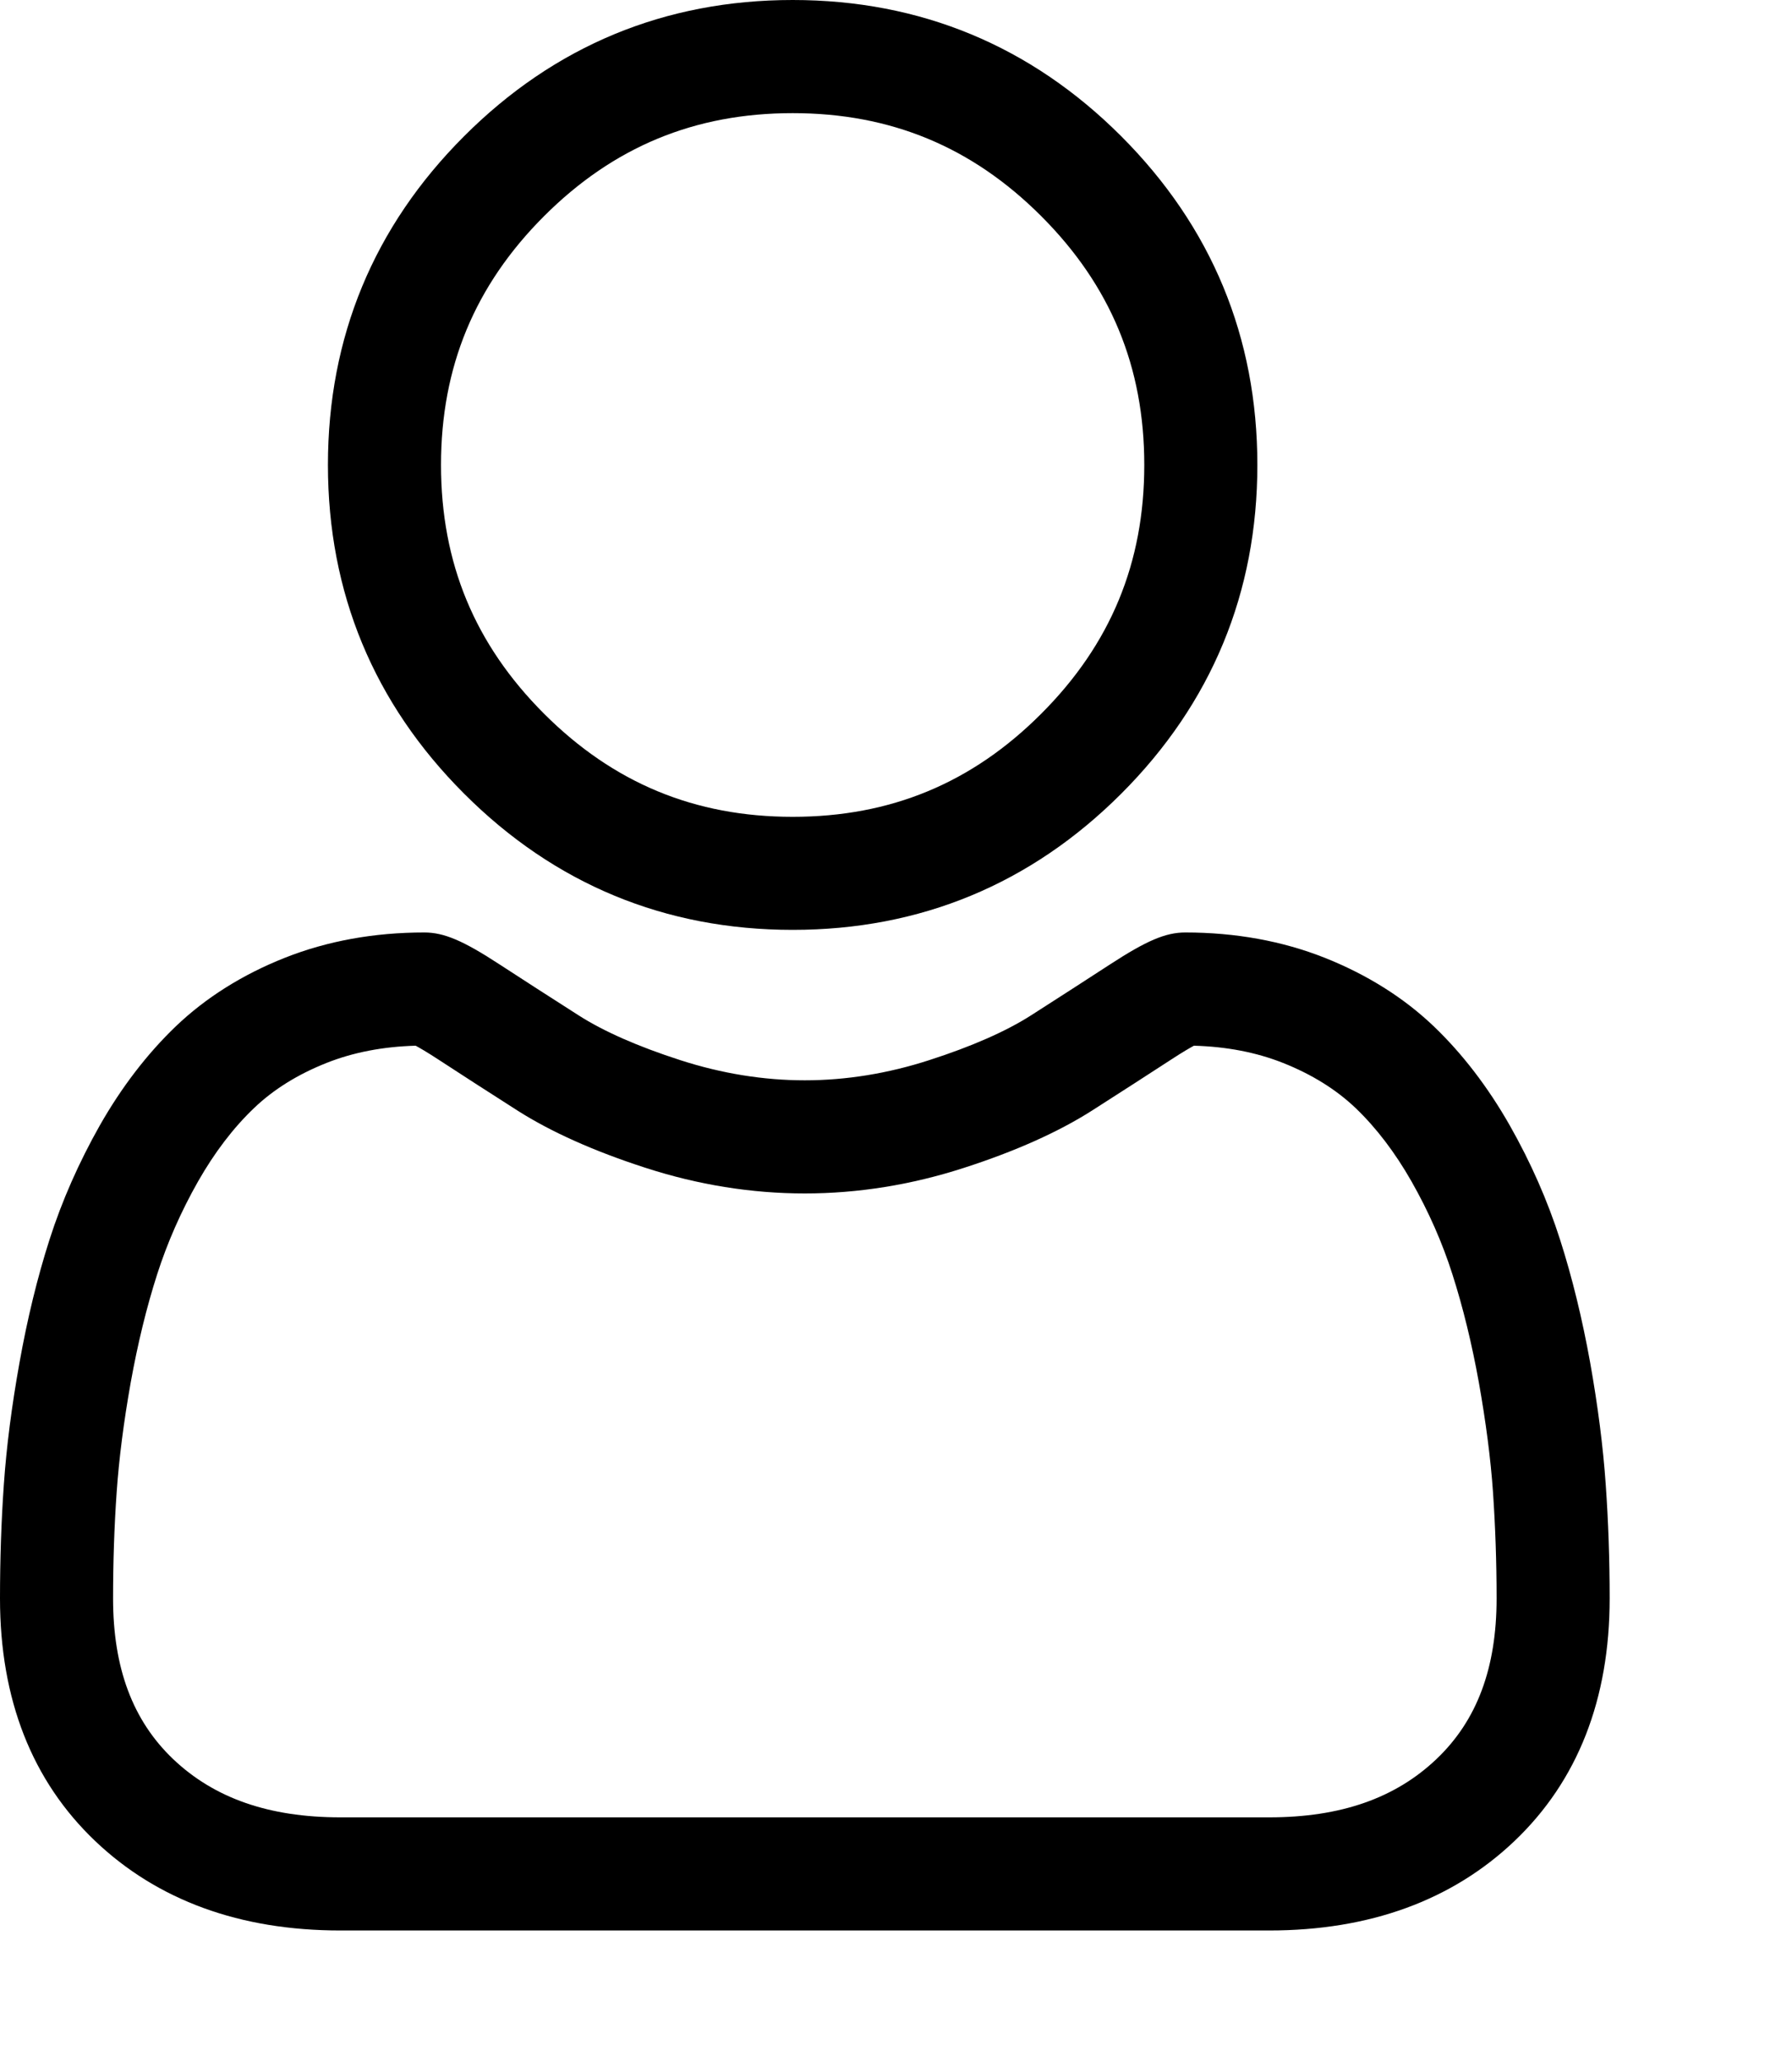 <?xml version="1.0" encoding="UTF-8"?>
<svg width="20px" height="23px" viewBox="0 0 20 23" version="1.1" xmlns="http://www.w3.org/2000/svg" xmlns:xlink="http://www.w3.org/1999/xlink">
    <!-- Generator: Sketch 51.3 (57544) - http://www.bohemiancoding.com/sketch -->
    <title>user</title>
    <desc>Created with Sketch.</desc>
    <defs></defs>
                    <path d="M8.847,10.372 C10.272,10.372 11.505,9.861 12.514,8.853 C13.522,7.845 14.033,6.611 14.033,5.186 C14.033,3.761 13.522,2.528 12.513,1.519 C11.505,0.511 10.271,0 8.847,0 C7.421,0 6.188,0.511 5.18,1.519 C4.171,2.527 3.66,3.761 3.66,5.186 C3.66,6.611 4.171,7.845 5.18,8.853 C6.188,9.861 7.422,10.372 8.847,10.372 Z M6.072,2.411 C6.846,1.638 7.753,1.262 8.847,1.262 C9.94,1.262 10.848,1.638 11.621,2.411 C12.395,3.185 12.771,4.093 12.771,5.186 C12.771,6.279 12.395,7.187 11.621,7.961 C10.848,8.735 9.94,9.111 8.847,9.111 C7.753,9.111 6.846,8.734 6.072,7.961 C5.298,7.187 4.922,6.279 4.922,5.186 C4.922,4.093 5.298,3.185 6.072,2.411 Z" id="Shape"></path>
                    <path d="M17.921,16.558 C17.892,16.138 17.833,15.68 17.747,15.197 C17.659,14.71 17.547,14.25 17.412,13.829 C17.273,13.394 17.084,12.965 16.85,12.553 C16.607,12.126 16.322,11.754 16.002,11.448 C15.667,11.128 15.257,10.871 14.784,10.683 C14.312,10.496 13.788,10.401 13.229,10.401 C13.009,10.401 12.796,10.492 12.386,10.759 C12.133,10.924 11.837,11.114 11.508,11.325 C11.226,11.505 10.843,11.673 10.371,11.825 C9.911,11.974 9.443,12.05 8.982,12.05 C8.52,12.05 8.053,11.974 7.592,11.825 C7.121,11.673 6.738,11.505 6.457,11.325 C6.13,11.116 5.834,10.926 5.578,10.759 C5.168,10.491 4.955,10.401 4.735,10.401 C4.175,10.401 3.652,10.496 3.18,10.683 C2.707,10.87 2.297,11.128 1.962,11.448 C1.642,11.755 1.357,12.126 1.114,12.553 C0.881,12.965 0.691,13.394 0.552,13.829 C0.417,14.25 0.305,14.71 0.218,15.197 C0.131,15.68 0.072,16.138 0.043,16.558 C0.014,16.969 0,17.397 0,17.83 C0,18.954 0.357,19.864 1.062,20.535 C1.758,21.197 2.678,21.533 3.798,21.533 L14.166,21.533 C15.286,21.533 16.207,21.197 16.903,20.535 C17.608,19.864 17.965,18.954 17.965,17.829 C17.965,17.396 17.95,16.968 17.921,16.558 Z M16.033,19.62 C15.573,20.058 14.962,20.271 14.166,20.271 L3.798,20.271 C3.002,20.271 2.392,20.058 1.932,19.621 C1.481,19.191 1.262,18.605 1.262,17.83 C1.262,17.426 1.275,17.028 1.302,16.645 C1.328,16.27 1.381,15.858 1.459,15.42 C1.537,14.987 1.636,14.581 1.754,14.214 C1.867,13.862 2.02,13.513 2.211,13.177 C2.394,12.856 2.603,12.581 2.835,12.36 C3.051,12.153 3.324,11.983 3.645,11.856 C3.942,11.738 4.276,11.674 4.639,11.664 C4.683,11.688 4.762,11.733 4.889,11.816 C5.148,11.985 5.447,12.178 5.778,12.389 C6.151,12.626 6.631,12.841 7.204,13.026 C7.79,13.216 8.388,13.312 8.982,13.312 C9.575,13.312 10.174,13.216 10.76,13.026 C11.334,12.841 11.813,12.626 12.187,12.388 C12.525,12.172 12.815,11.985 13.075,11.816 C13.202,11.733 13.281,11.688 13.325,11.664 C13.688,11.674 14.022,11.738 14.319,11.856 C14.64,11.983 14.913,12.153 15.13,12.36 C15.361,12.581 15.57,12.856 15.753,13.177 C15.944,13.513 16.098,13.862 16.21,14.214 C16.328,14.582 16.427,14.988 16.505,15.42 C16.583,15.859 16.637,16.271 16.663,16.645 L16.663,16.646 C16.689,17.027 16.703,17.425 16.703,17.83 C16.703,18.606 16.484,19.191 16.033,19.62 Z" id="Shape"></path>
</svg>
